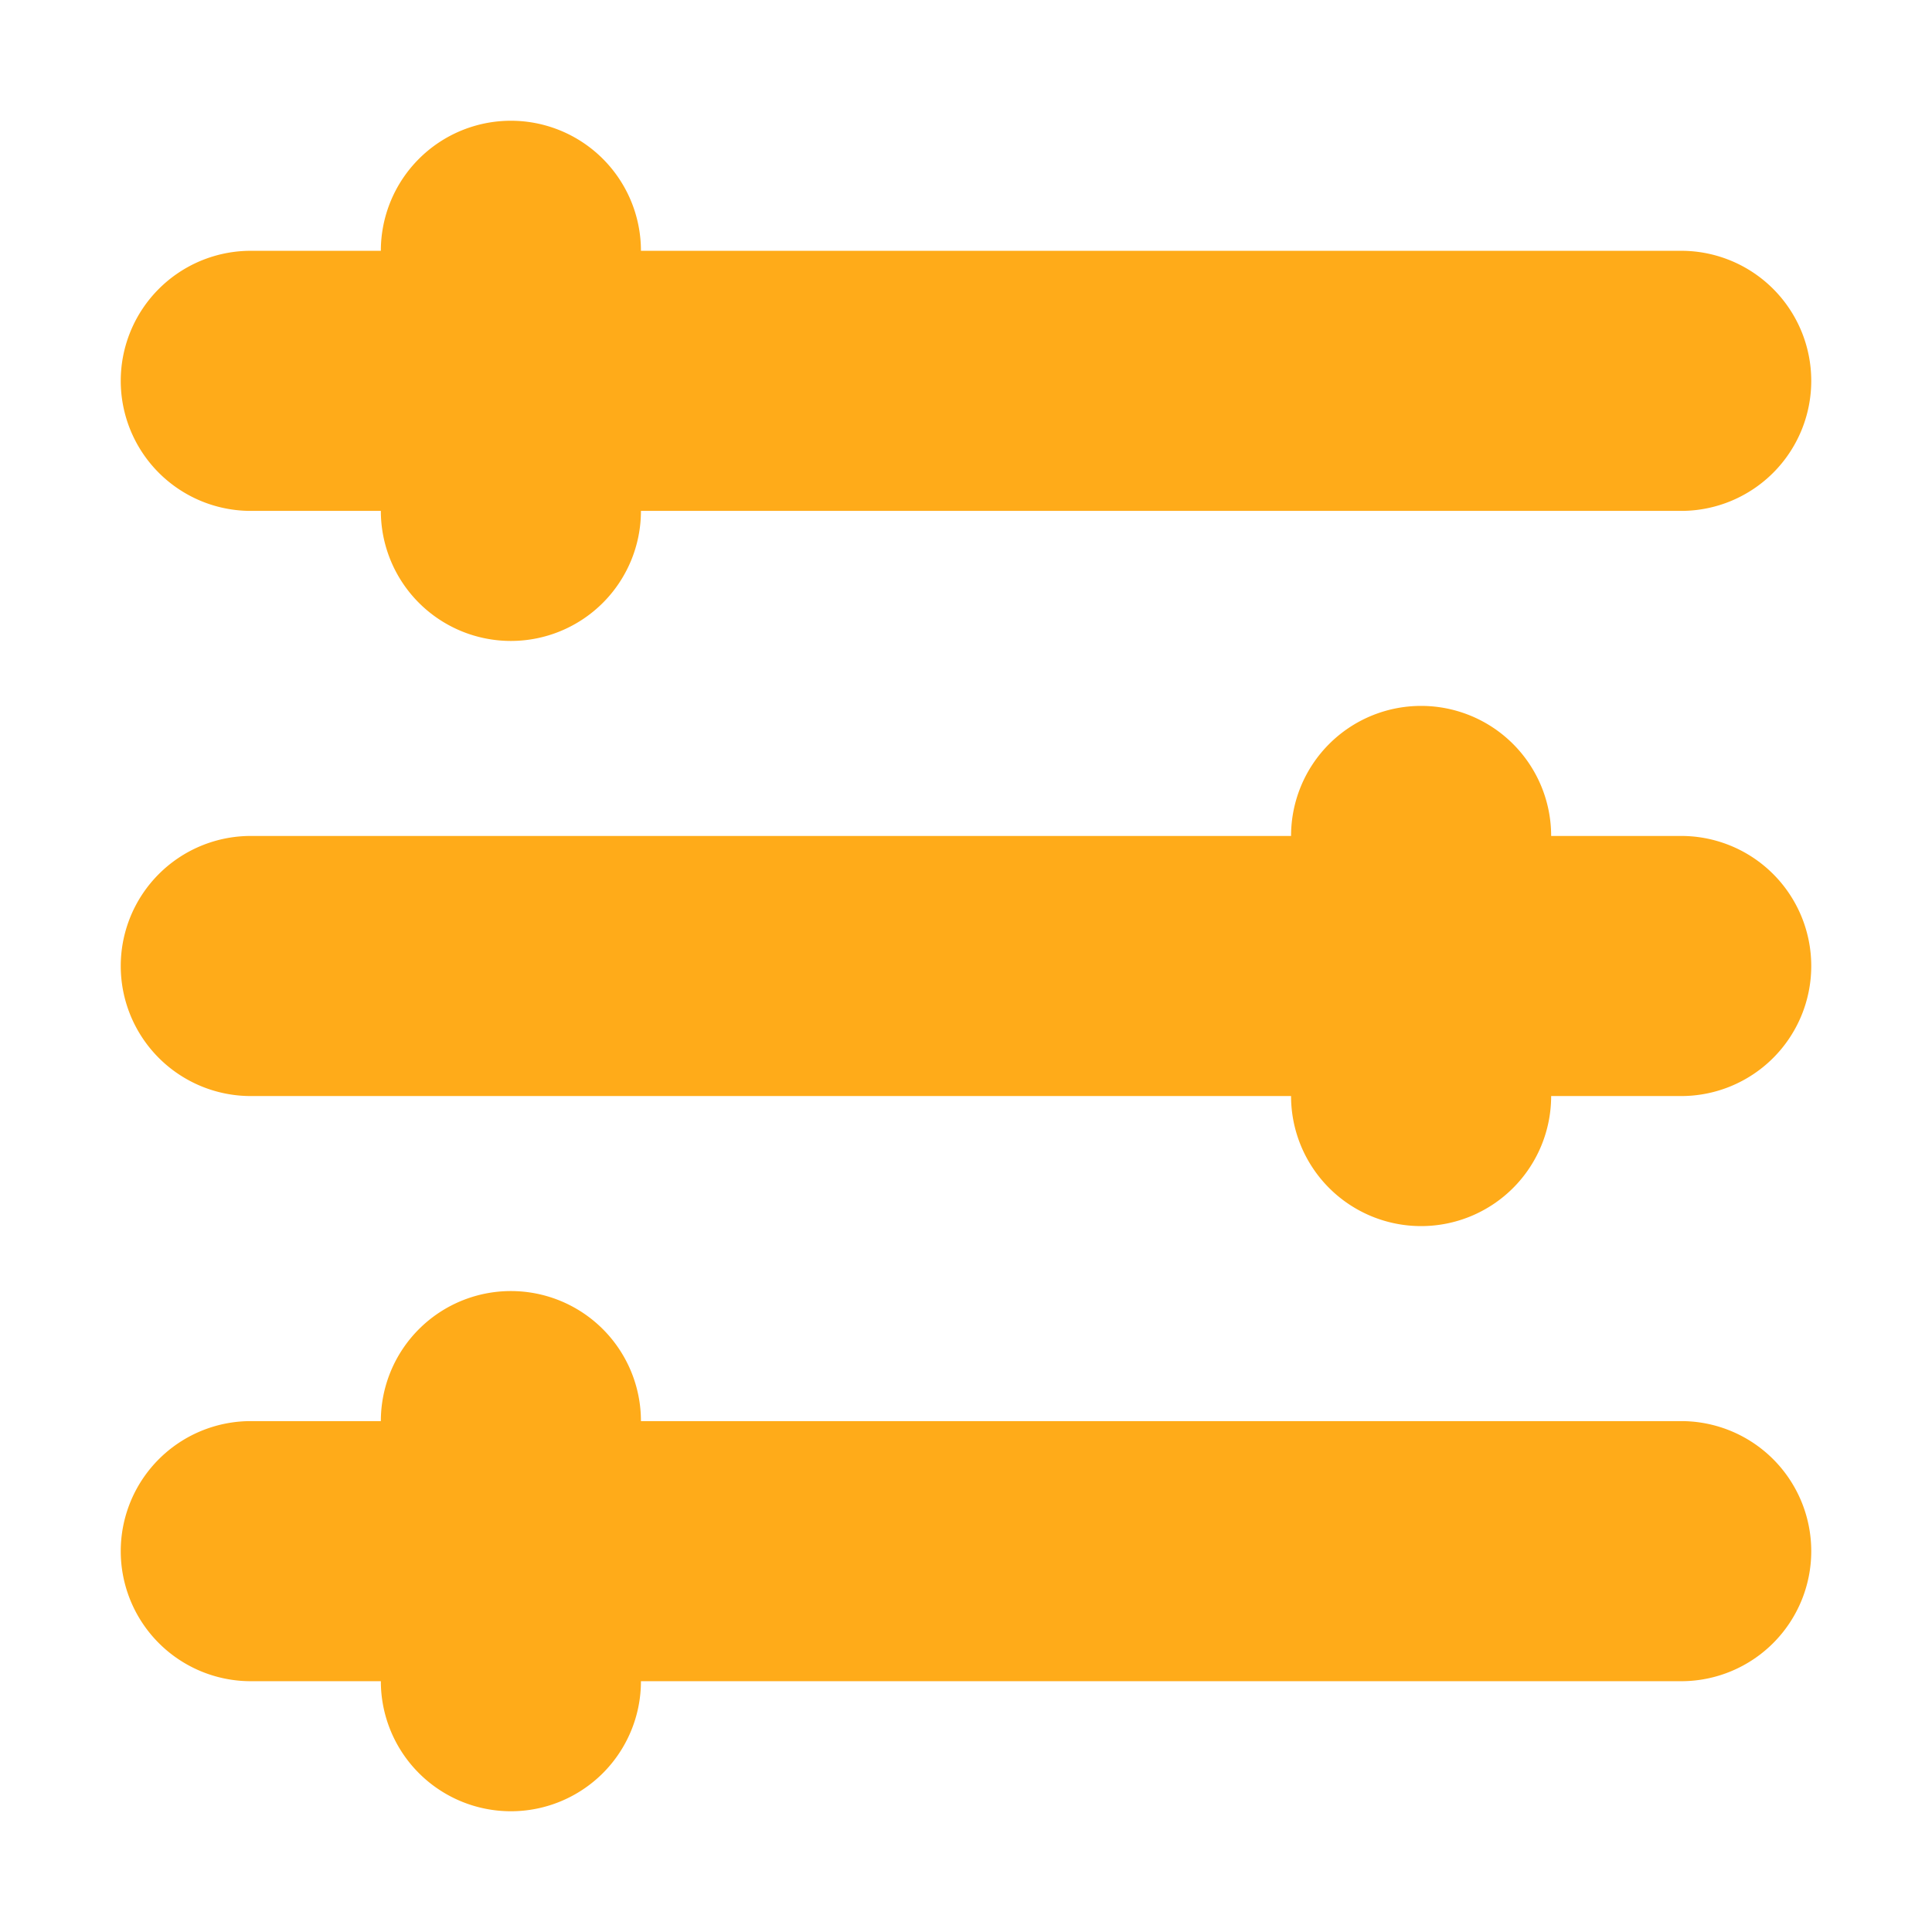 <?xml version="1.0" standalone="no"?><!DOCTYPE svg PUBLIC "-//W3C//DTD SVG 1.1//EN" "http://www.w3.org/Graphics/SVG/1.1/DTD/svg11.dtd"><svg t="1678694509860" class="icon" viewBox="0 0 1024 1024" version="1.1" xmlns="http://www.w3.org/2000/svg" p-id="28545" xmlns:xlink="http://www.w3.org/1999/xlink" width="128" height="128"><path d="M891.072 580.928h-68.928a68.928 68.928 0 1 1-137.856 0H132.928a68.928 68.928 0 1 1 0-137.856h551.36a68.928 68.928 0 1 1 137.856 0h68.928a68.928 68.928 0 1 1 0 137.856z m0-310.144H339.712a68.928 68.928 0 1 1-137.856 0H132.928a68.928 68.928 0 1 1 0-137.856h68.928a68.928 68.928 0 1 1 137.856 0h551.36a68.928 68.928 0 1 1 0 137.856zM132.928 753.216h68.928a68.928 68.928 0 1 1 137.856 0h551.36a68.928 68.928 0 1 1 0 137.856H339.712a68.928 68.928 0 1 1-137.856 0H132.928a68.928 68.928 0 1 1 0-137.856z" p-id="28546" fill="#FFAB19"></path></svg>
